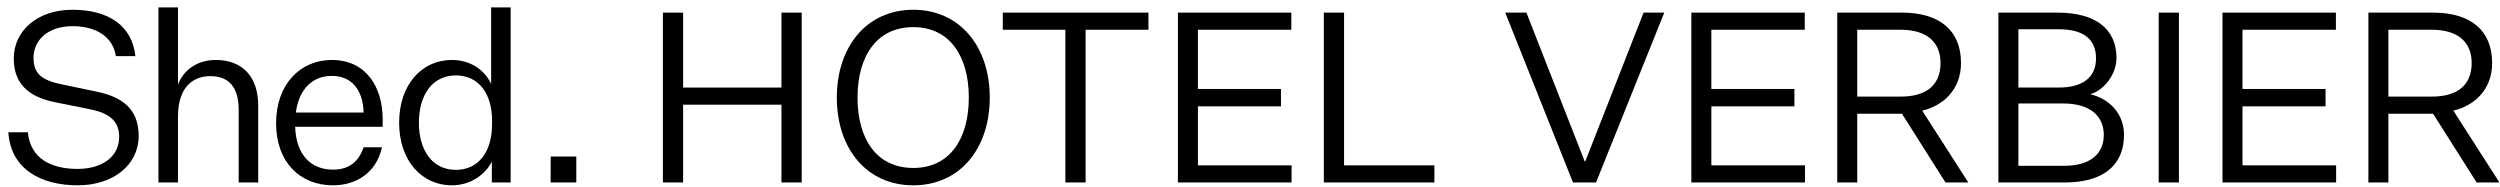 <svg width="281" height="21" viewBox="0 0 281 21" fill="none" xmlns="http://www.w3.org/2000/svg">
<g clip-path="url(#clip0_318_179)">
<path d="M3.132 14.867C3.423 17.942 5.909 18.985 8.713 18.985C11.41 18.985 13.393 17.675 13.393 15.376C13.393 13.771 12.521 12.728 9.955 12.247L6.359 11.525C3.82 11.044 1.546 9.867 1.546 6.579C1.546 3.45 4.217 1.097 8.131 1.097C12.177 1.097 14.848 2.862 15.218 6.311H13.023C12.706 4.172 10.855 2.942 8.157 2.942C5.407 2.942 3.767 4.493 3.767 6.498C3.767 8.397 4.825 9.065 7.126 9.52L10.828 10.295C13.737 10.883 15.588 12.247 15.588 15.268C15.588 18.531 12.732 20.83 8.739 20.83C4.64 20.83 1.202 19.039 0.938 14.867H3.132Z" fill="black"/>
<path d="M24.262 6.739C27.251 6.739 29.023 8.638 29.023 11.846V20.509H26.828V12.327C26.828 9.841 25.744 8.557 23.654 8.557C21.618 8.557 20.005 9.868 20.005 13.103V20.509H17.81V0.83H20.005V9.52C20.64 7.809 22.226 6.739 24.262 6.739Z" fill="black"/>
<path d="M37.432 20.83C33.676 20.83 31.032 18.183 31.032 13.852C31.032 9.467 33.756 6.739 37.3 6.739C41.24 6.739 43.012 9.921 43.012 13.37V14.253H33.174C33.28 17.354 34.893 19.066 37.432 19.066C39.23 19.066 40.314 18.183 40.87 16.552H42.932C42.324 19.413 40.023 20.83 37.432 20.83ZM33.253 12.648H40.87C40.817 10.322 39.68 8.531 37.3 8.531C35.21 8.531 33.624 9.894 33.253 12.648Z" fill="black"/>
<path d="M55.282 18.156C54.621 19.52 52.981 20.83 50.786 20.83C47.401 20.83 44.862 18.049 44.862 13.798C44.862 9.52 47.401 6.739 50.786 6.739C53.087 6.739 54.594 8.076 55.203 9.44V0.83H57.398V20.509H55.282V18.156ZM55.309 13.584C55.309 10.536 53.828 8.477 51.236 8.477C48.618 8.477 47.084 10.643 47.084 13.798C47.084 16.926 48.618 19.092 51.236 19.092C53.828 19.092 55.309 17.006 55.309 13.958V13.584Z" fill="black"/>
<path d="M61.894 17.595H64.776V20.509H61.894V17.595Z" fill="black"/>
<path d="M74.508 1.418H76.782V9.841H87.837V1.418H90.111V20.509H87.837V11.766H76.782V20.509H74.508V1.418Z" fill="black"/>
<path d="M102.654 20.83C97.417 20.83 94.059 16.712 94.059 10.964C94.059 5.242 97.417 1.097 102.654 1.097C107.89 1.097 111.248 5.242 111.248 10.964C111.248 16.712 107.89 20.83 102.654 20.83ZM102.654 3.049C98.502 3.049 96.386 6.365 96.386 10.964C96.386 15.589 98.502 18.878 102.654 18.878C106.779 18.878 108.895 15.589 108.895 10.964C108.895 6.365 106.779 3.049 102.654 3.049Z" fill="black"/>
<path d="M119.748 3.343H112.714V1.418H129.084V3.343H122.023V20.509H119.748V3.343Z" fill="black"/>
<path d="M132.399 20.509V1.418H145.146V3.343H134.647V10.001H143.982V11.953H134.647V18.584H145.172V20.509H132.399Z" fill="black"/>
<path d="M148.798 1.418H151.072V18.584H161.227V20.509H148.798V1.418Z" fill="black"/>
<path d="M169.188 1.418H171.568L178.126 18.156H178.179L184.738 1.418H187.065L179.395 20.509H176.804L169.188 1.418Z" fill="black"/>
<path d="M190.108 20.509V1.418H202.855V3.343H192.356V10.001H201.691V11.953H192.356V18.584H202.881V20.509H190.108Z" fill="black"/>
<path d="M206.507 20.509V1.418H213.779C218.011 1.418 220.417 3.424 220.417 7.087C220.417 10.188 218.275 11.926 216.054 12.434L221.237 20.509H218.672L213.779 12.782H208.755V20.509H206.507ZM213.647 10.857C216.503 10.857 218.116 9.573 218.116 7.087C218.116 4.68 216.503 3.343 213.647 3.343H208.755V10.857H213.647Z" fill="black"/>
<path d="M224.617 20.509V1.418H231.255C235.46 1.418 237.893 3.183 237.893 6.525C237.893 8.29 236.57 10.108 234.957 10.589C237.284 11.178 238.739 12.915 238.739 15.162C238.739 18.664 236.279 20.509 232.101 20.509H224.617ZM231.387 9.841C234.19 9.841 235.592 8.637 235.592 6.552C235.592 4.44 234.217 3.29 231.413 3.29H226.865V9.841H231.387ZM226.865 18.637H231.995C234.878 18.637 236.465 17.354 236.465 15.162C236.465 12.969 234.825 11.632 231.942 11.632H226.865V18.637Z" fill="black"/>
<path d="M242.636 1.418H244.911V20.509H242.636V1.418Z" fill="black"/>
<path d="M249.808 20.509V1.418H262.555V3.343H252.056V10.001H261.391V11.953H252.056V18.584H262.581V20.509H249.808Z" fill="black"/>
<path d="M266.207 20.509V1.418H273.48C277.711 1.418 280.118 3.424 280.118 7.087C280.118 10.188 277.976 11.926 275.754 12.434L280.937 20.509H278.372L273.48 12.782H268.455V20.509H266.207ZM273.348 10.857C276.204 10.857 277.817 9.573 277.817 7.087C277.817 4.68 276.204 3.343 273.348 3.343H268.455V10.857H273.348Z" fill="black"/>
</g>
<defs>
<clipPath id="clip0_318_179">
<rect width="280" height="20" fill="white" transform="translate(0.938 0.83)"/>
</clipPath>
</defs>
</svg>
